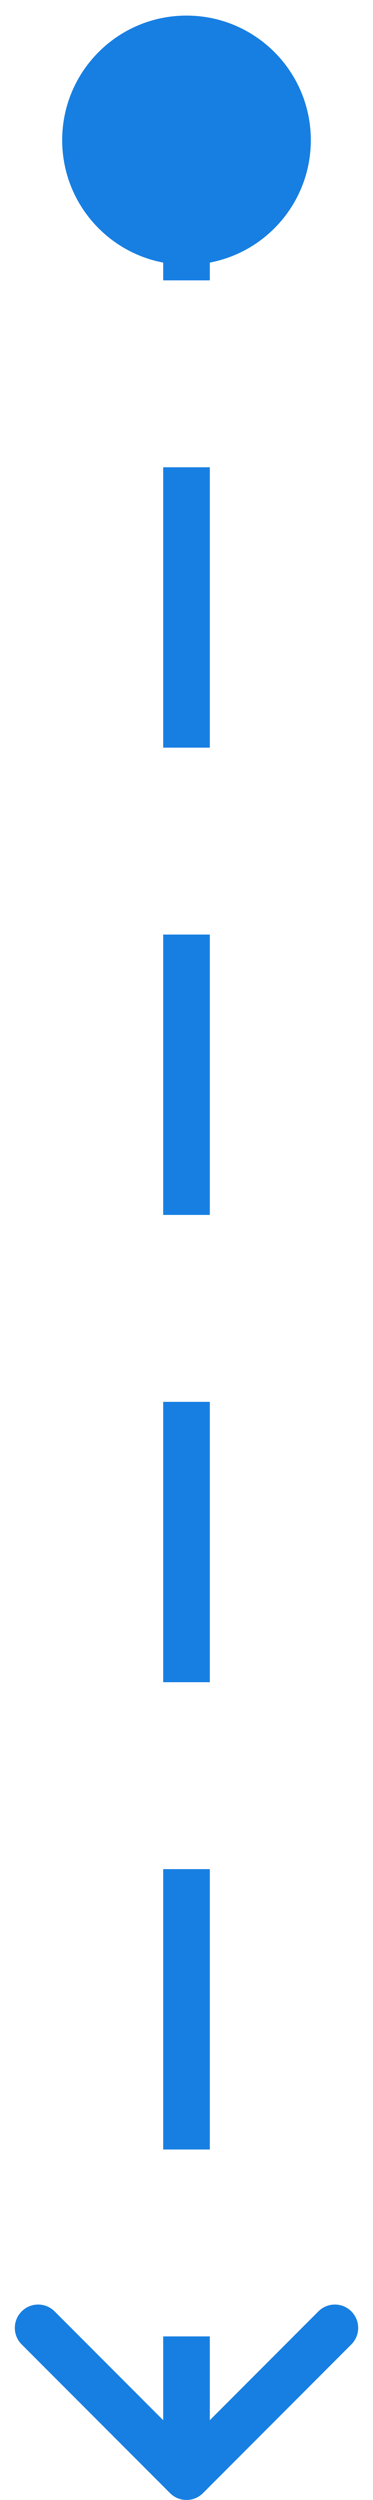 <svg width="16" height="107" viewBox="0 0 16 107" fill="none" xmlns="http://www.w3.org/2000/svg">
<path id="Arrow 3" d="M8 3.333C6.527 3.333 5.333 4.527 5.333 6C5.333 7.473 6.527 8.667 8 8.667C9.473 8.667 10.667 7.473 10.667 6C10.667 4.527 9.473 3.333 8 3.333ZM7.646 106.354C7.842 106.549 8.158 106.549 8.354 106.354L11.536 103.172C11.731 102.976 11.731 102.66 11.536 102.464C11.34 102.269 11.024 102.269 10.828 102.464L8 105.293L5.172 102.464C4.976 102.269 4.66 102.269 4.464 102.464C4.269 102.66 4.269 102.976 4.464 103.172L7.646 106.354ZM7.5 11V11.5H8.5V11H7.5ZM8.5 21V20.5H7.5V21H8.5ZM7.5 31V31.5H8.5V31H7.5ZM8.5 41V40.5H7.5V41H8.5ZM7.5 51V51.5H8.5V51H7.5ZM8.5 61V60.5H7.5V61H8.5ZM7.5 71V71.5H8.5V71H7.5ZM8.5 81V80.5H7.5V81H8.5ZM7.5 91V91.5H8.5V91H7.5ZM8.5 101V100.5H7.5V101H8.5ZM7.5 6V11H8.5V6H7.5ZM7.5 21L7.5 31H8.5L8.5 21H7.5ZM7.5 41L7.5 51H8.5L8.5 41H7.5ZM7.5 61L7.5 71H8.5V61H7.5ZM7.5 81L7.5 91H8.5V81H7.5ZM7.5 101V106H8.5L8.5 101H7.5ZM8 0.667C5.054 0.667 2.667 3.054 2.667 6C2.667 8.946 5.054 11.333 8 11.333C10.945 11.333 13.333 8.946 13.333 6C13.333 3.054 10.945 0.667 8 0.667ZM7.293 106.707C7.683 107.098 8.317 107.098 8.707 106.707L15.071 100.343C15.462 99.953 15.462 99.32 15.071 98.929C14.681 98.538 14.047 98.538 13.657 98.929L8 104.586L2.343 98.929C1.953 98.538 1.319 98.538 0.929 98.929C0.538 99.32 0.538 99.953 0.929 100.343L7.293 106.707ZM7 11V12H9V11H7ZM9 21V20H7V21H9ZM7 31V32H9V31H7ZM9 41V40H7V41H9ZM7 51V52H9V51H7ZM9 61V60H7V61H9ZM7 71V72H9V71H7ZM9 81V80H7V81H9ZM7 91V92H9V91H7ZM9 101V100H7V101H9ZM7 6V11H9V6H7ZM7 21L7 31H9L9 21H7ZM7 41L7 51H9L9 41H7ZM7 61L7 71H9V61H7ZM7 81L7 91H9V81H7ZM7 101V106H9L9 101H7Z" fill="#177FE2"/>
</svg>
